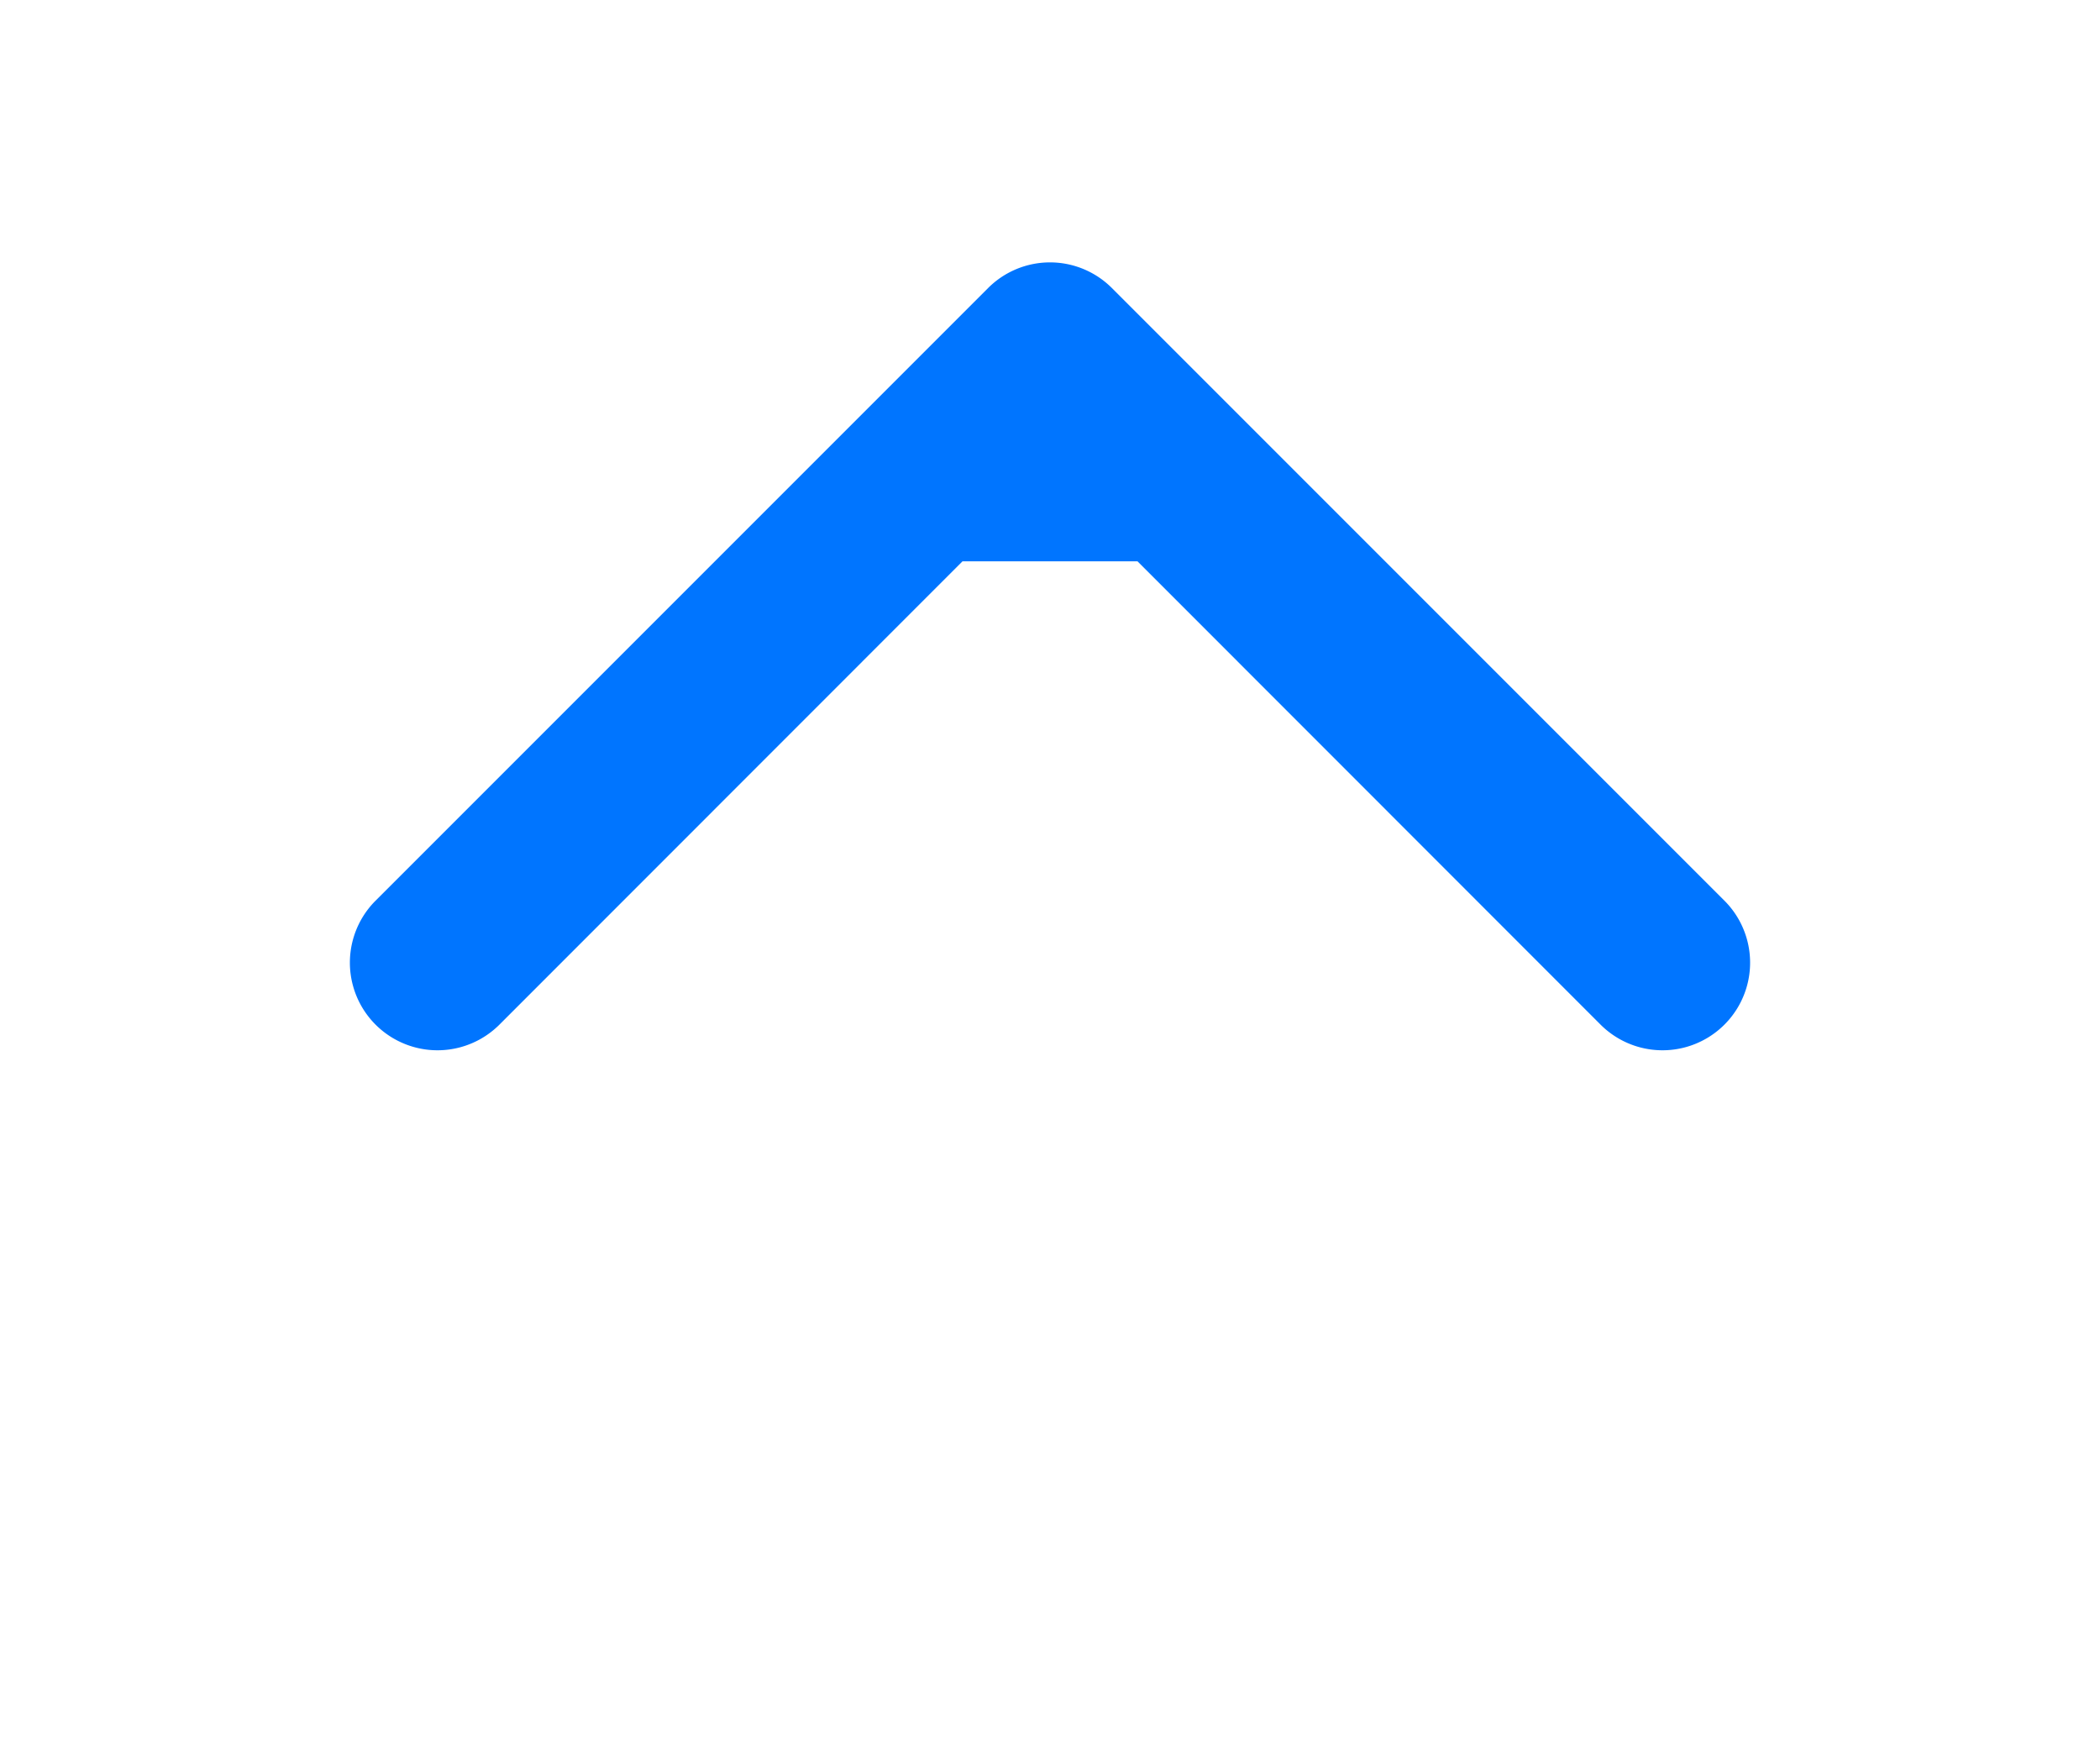 <svg width="12" height="10" fill="none" xmlns="http://www.w3.org/2000/svg"><path d="M6.5 3.207l2.646 2.647a.5.5 0 10.708-.708l-3.5-3.5a.5.5 0 00-.708 0l-3.5 3.5a.5.5 0 10.708.708L5.5 3.207h1z" fill="#0075FF"/></svg>